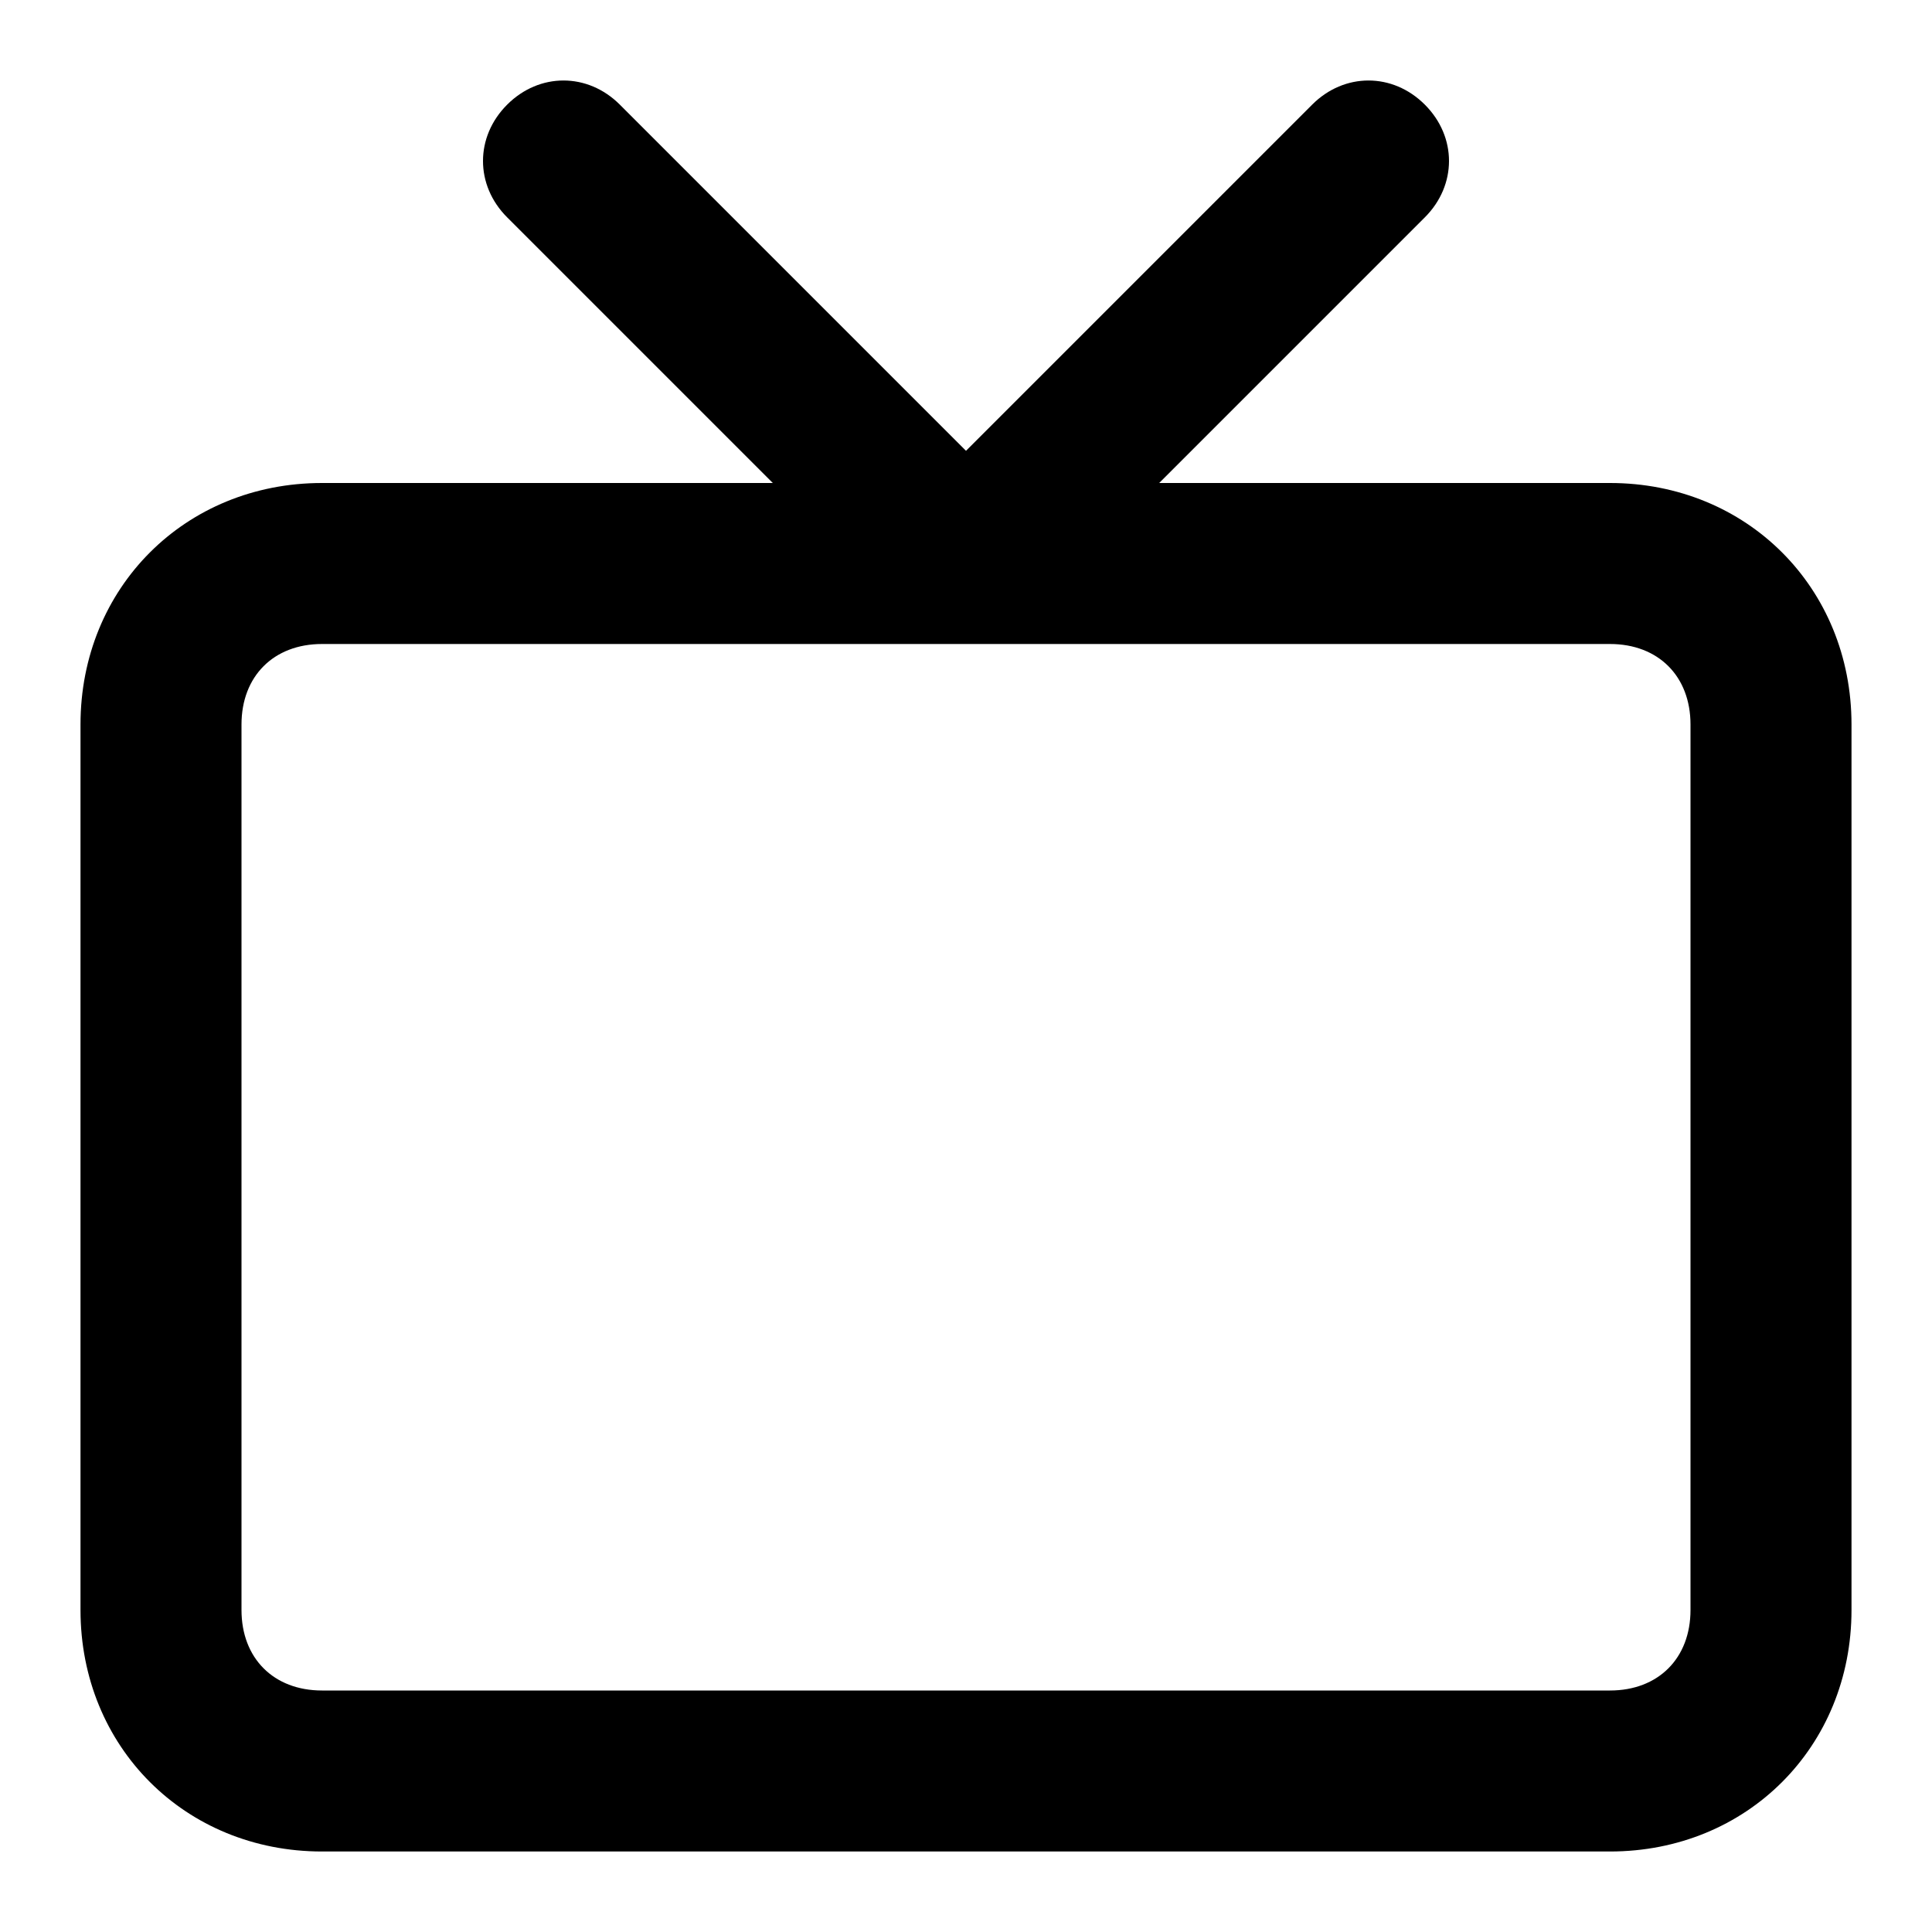 <!-- Generated by IcoMoon.io -->
<svg version="1.1" xmlns="http://www.w3.org/2000/svg" width="24" height="24" viewBox="0 0 24 24">
<title>tv</title>
<path d="M20 6h-5.6l3.3-3.3c0.4-0.4 0.4-1 0-1.4s-1-0.4-1.4 0l-4.3 4.3-4.3-4.3c-0.4-0.4-1-0.4-1.4 0s-0.4 1 0 1.4l3.3 3.3h-5.6c-1.7 0-3 1.3-3 3v11c0 1.7 1.3 3 3 3h16c1.7 0 3-1.3 3-3v-11c0-1.7-1.3-3-3-3zM21 20c0 0.6-0.4 1-1 1h-16c-0.6 0-1-0.4-1-1v-11c0-0.6 0.4-1 1-1h16c0.6 0 1 0.4 1 1v11z"></path>
</svg>
